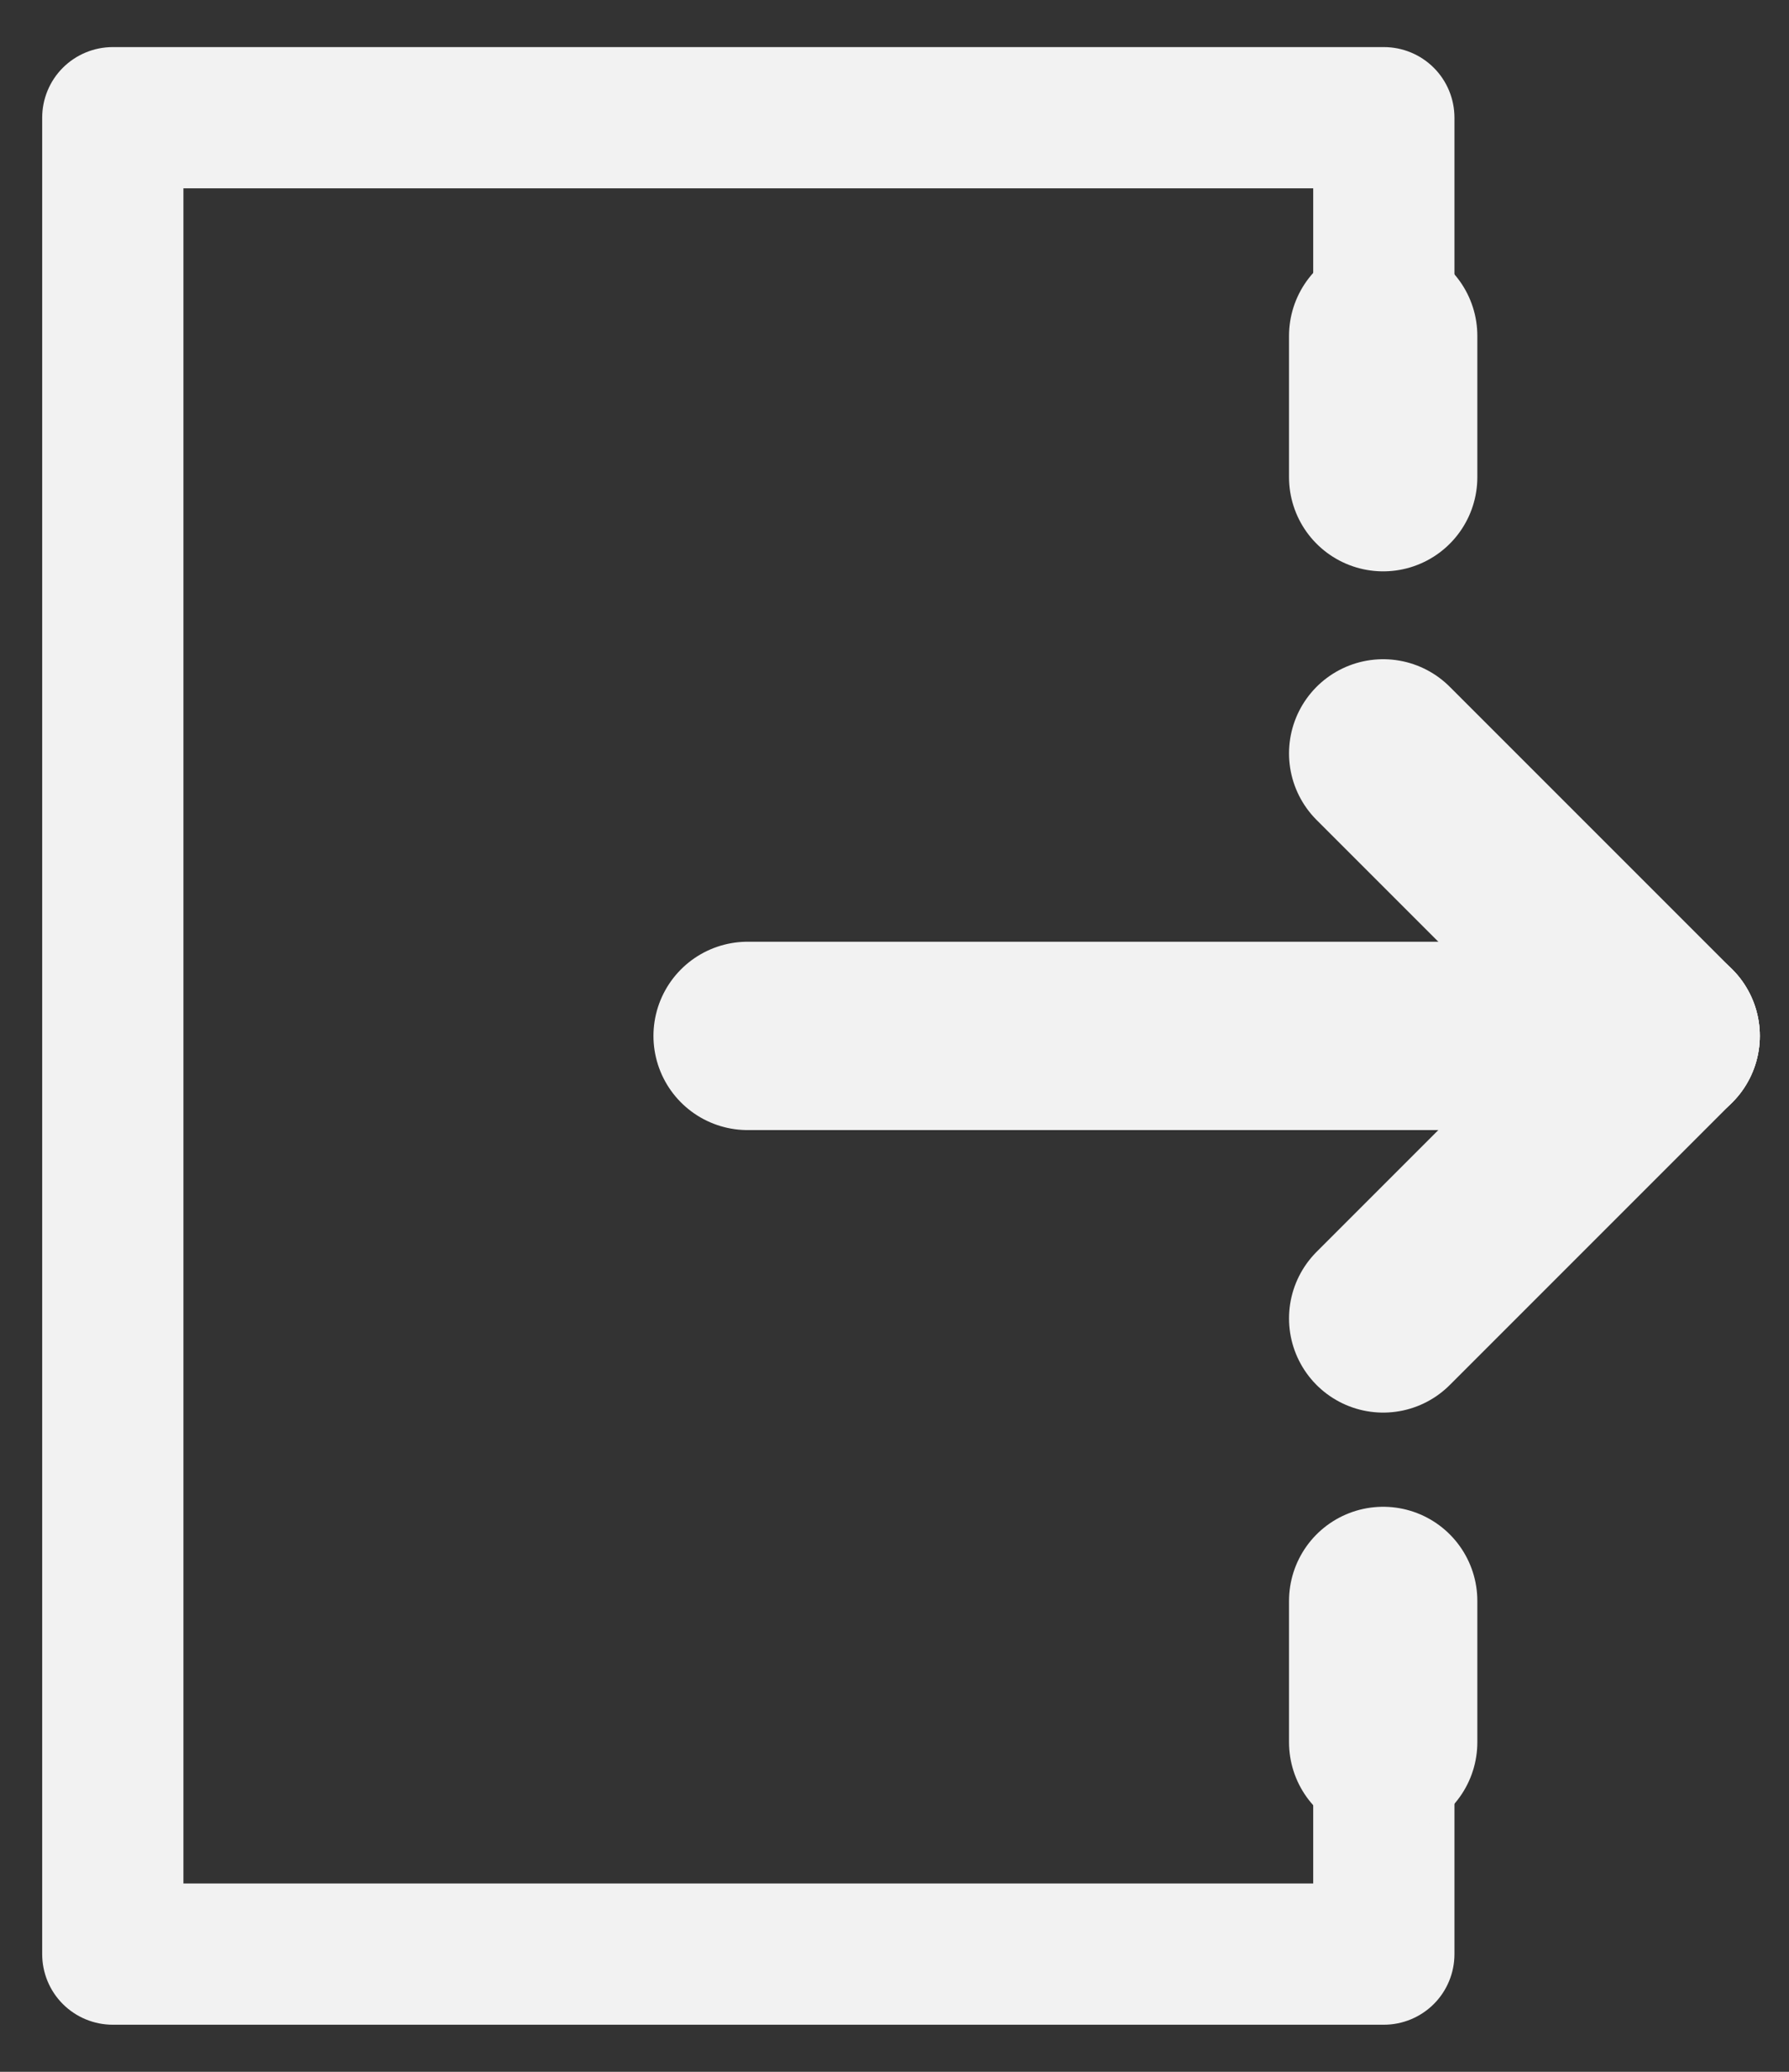 <svg width="19" height="22" viewBox="0 0 19 22" fill="none" xmlns="http://www.w3.org/2000/svg">
<rect x="0" y="0" width="19" height="22" fill="#333333" stroke="none"/>
<path d="M7.94 11H17.69" stroke="#F2F2F2" stroke-width="2" stroke-linecap="round" stroke-linejoin="round"/>
<path d="M13.947 17.75V20H1.948V2H13.947V4.25H15.447V1.25C15.447 1.051 15.368 0.86 15.228 0.72C15.087 0.579 14.896 0.5 14.697 0.5H1.198C0.999 0.5 0.808 0.579 0.667 0.72C0.527 0.86 0.448 1.051 0.448 1.25V20.75C0.448 20.949 0.527 21.14 0.667 21.28C0.808 21.421 0.999 21.5 1.198 21.5H14.697C14.896 21.5 15.087 21.421 15.228 21.28C15.368 21.14 15.447 20.949 15.447 20.75V17.75H13.947Z" fill="#F2F2F2"/>
<path d="M17.69 11L14.69 14" stroke="#F2F2F2" stroke-width="2" stroke-linecap="round" stroke-linejoin="round"/>
<path d="M17.69 11L14.69 8" stroke="#F2F2F2" stroke-width="2" stroke-linecap="round" stroke-linejoin="round"/>
<path d="M14.69 5.067V3.567" stroke="#F2F2F2" stroke-width="2" stroke-linecap="round" stroke-linejoin="round"/>
<path d="M14.69 18.5V17" stroke="#F2F2F2" stroke-width="2" stroke-linecap="round" stroke-linejoin="round"/>
</svg>
